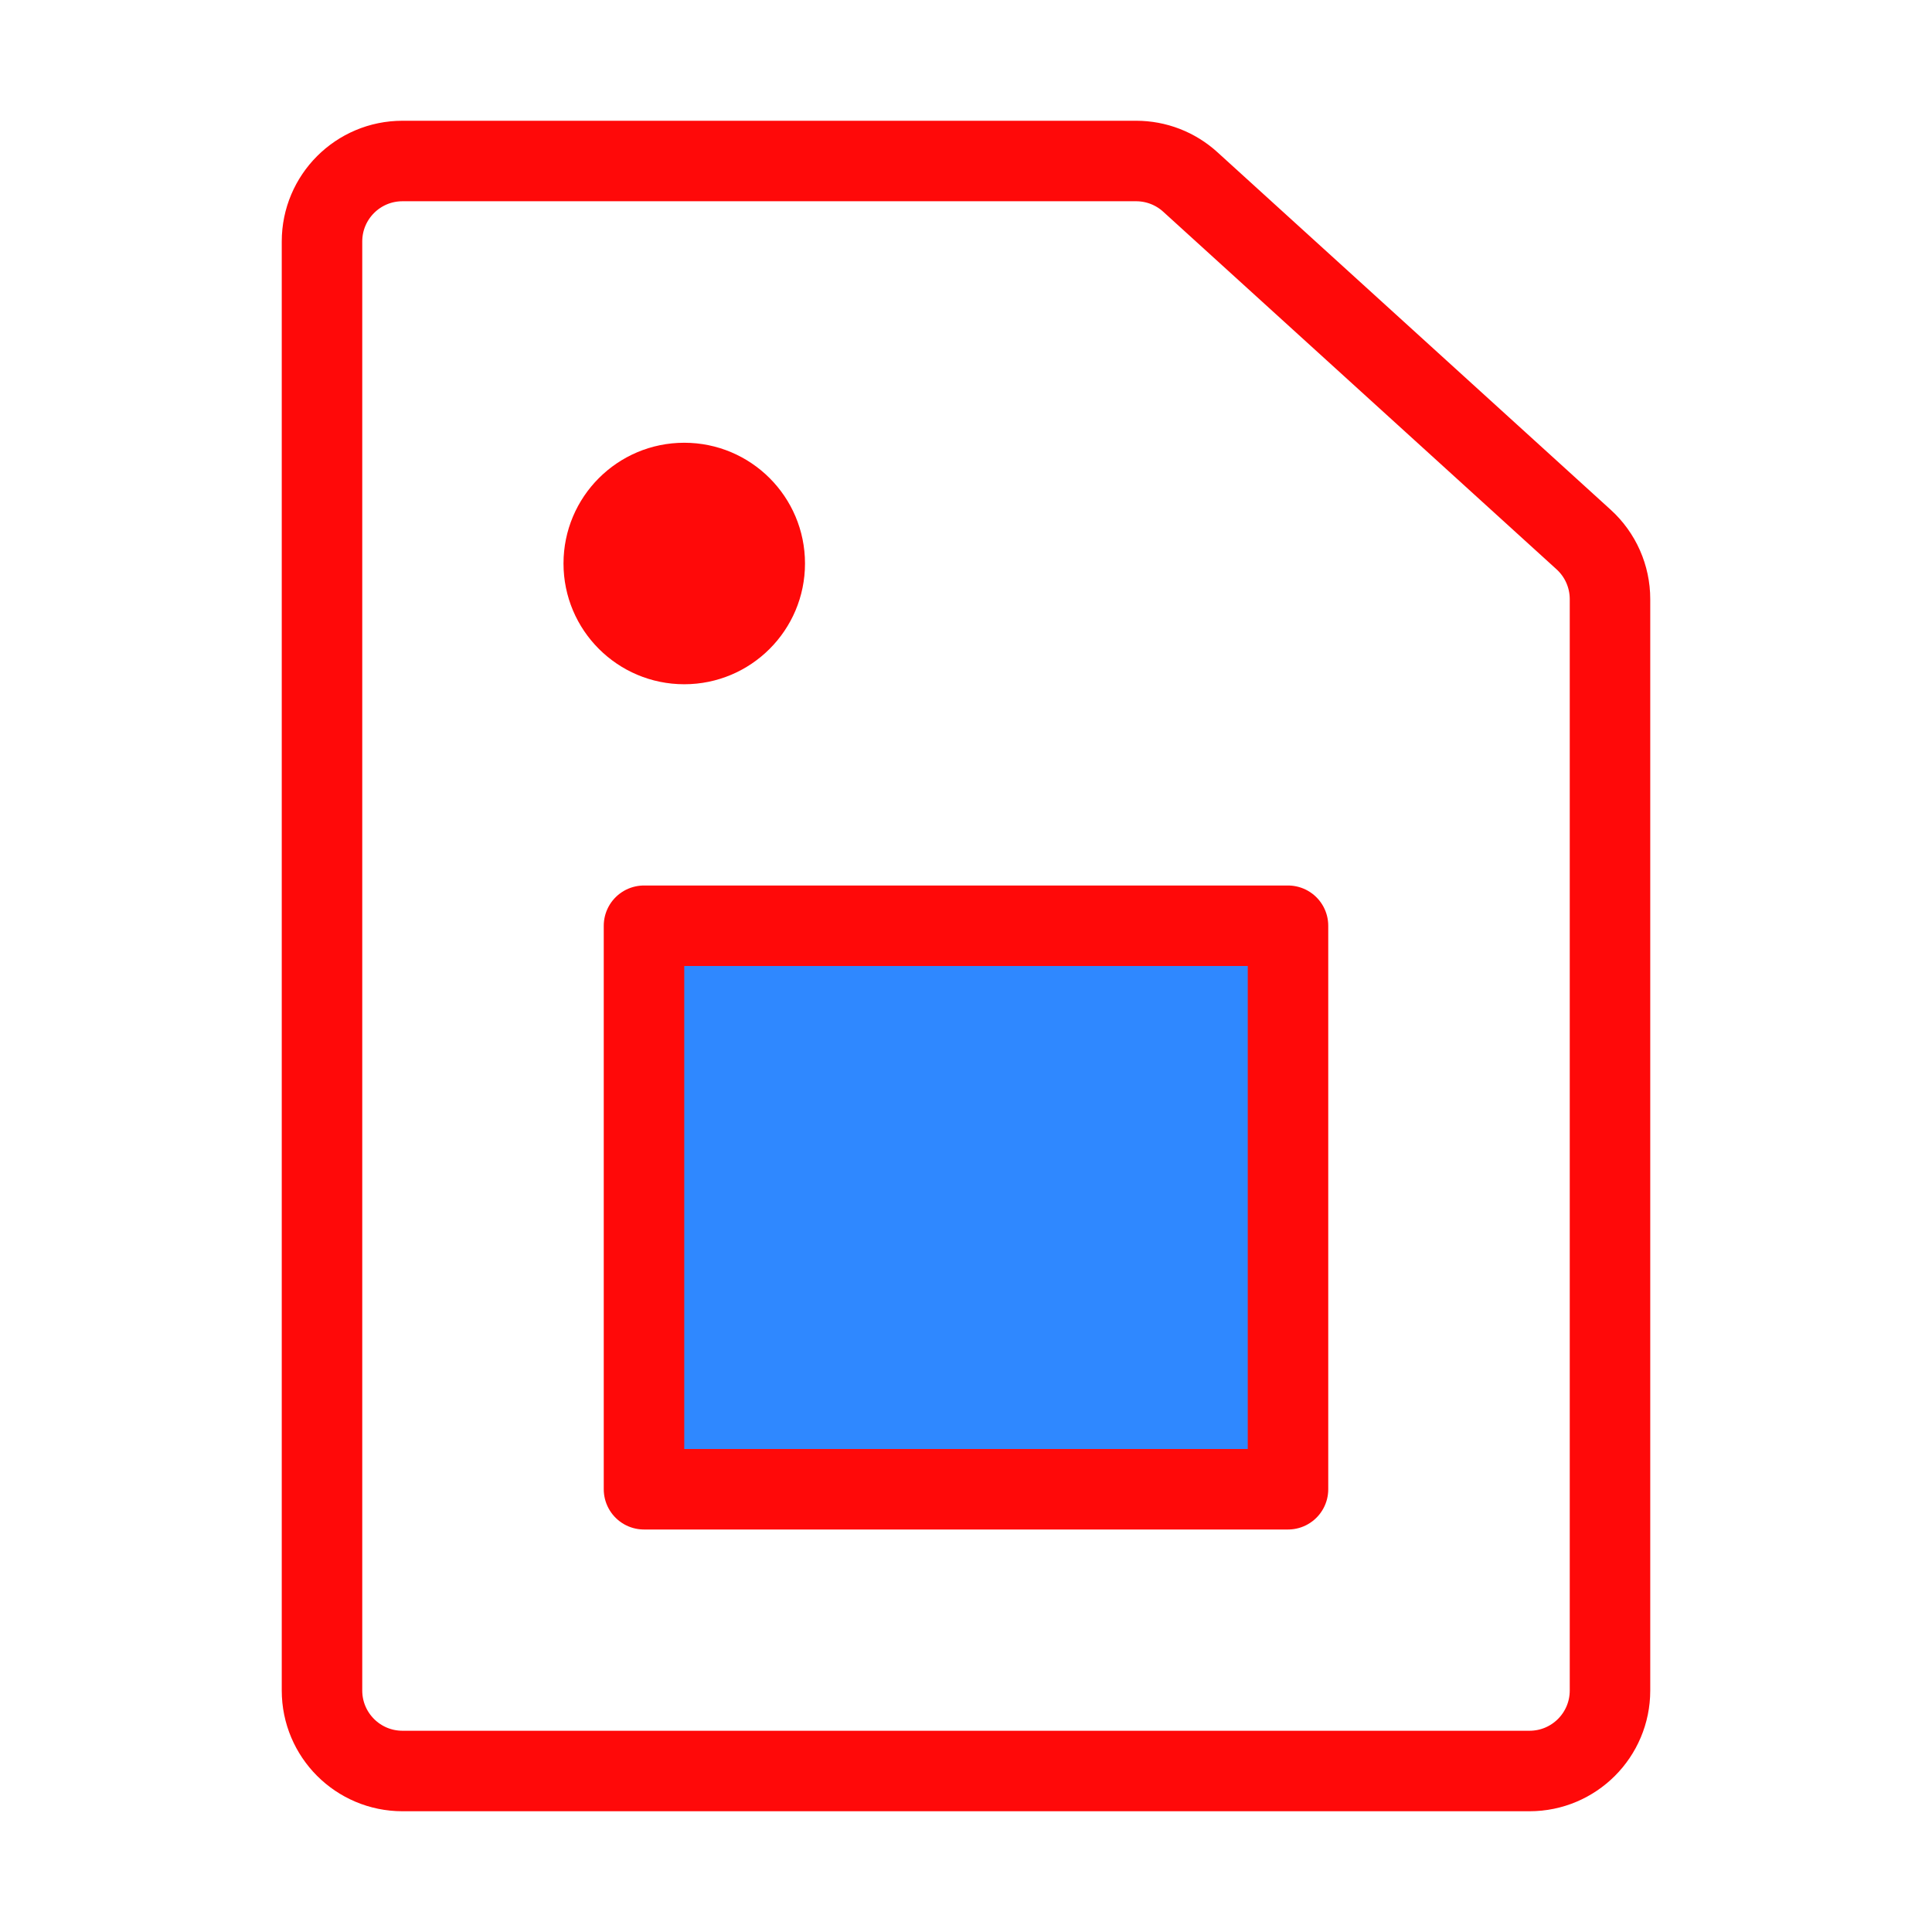 <?xml version="1.0" encoding="UTF-8"?><svg width="24" height="24" viewBox="0 0 48 48" fill="none" xmlns="http://www.w3.org/2000/svg"><path d="M10 44H38C39.105 44 40 43.105 40 42V14.885C40 14.321 39.762 13.784 39.345 13.405L29.572 4.52C29.204 4.185 28.724 4 28.227 4H10C8.895 4 8 4.895 8 6V42C8 43.105 8.895 44 10 44Z" stroke="#FF0909" stroke-width="2"/><circle cx="17" cy="14" r="3" fill="#FF0909"/><rect x="16" y="23" width="16" height="14" fill="#2F88FF" stroke="#FF0909" stroke-width="2" stroke-linecap="round" stroke-linejoin="round"/></svg>